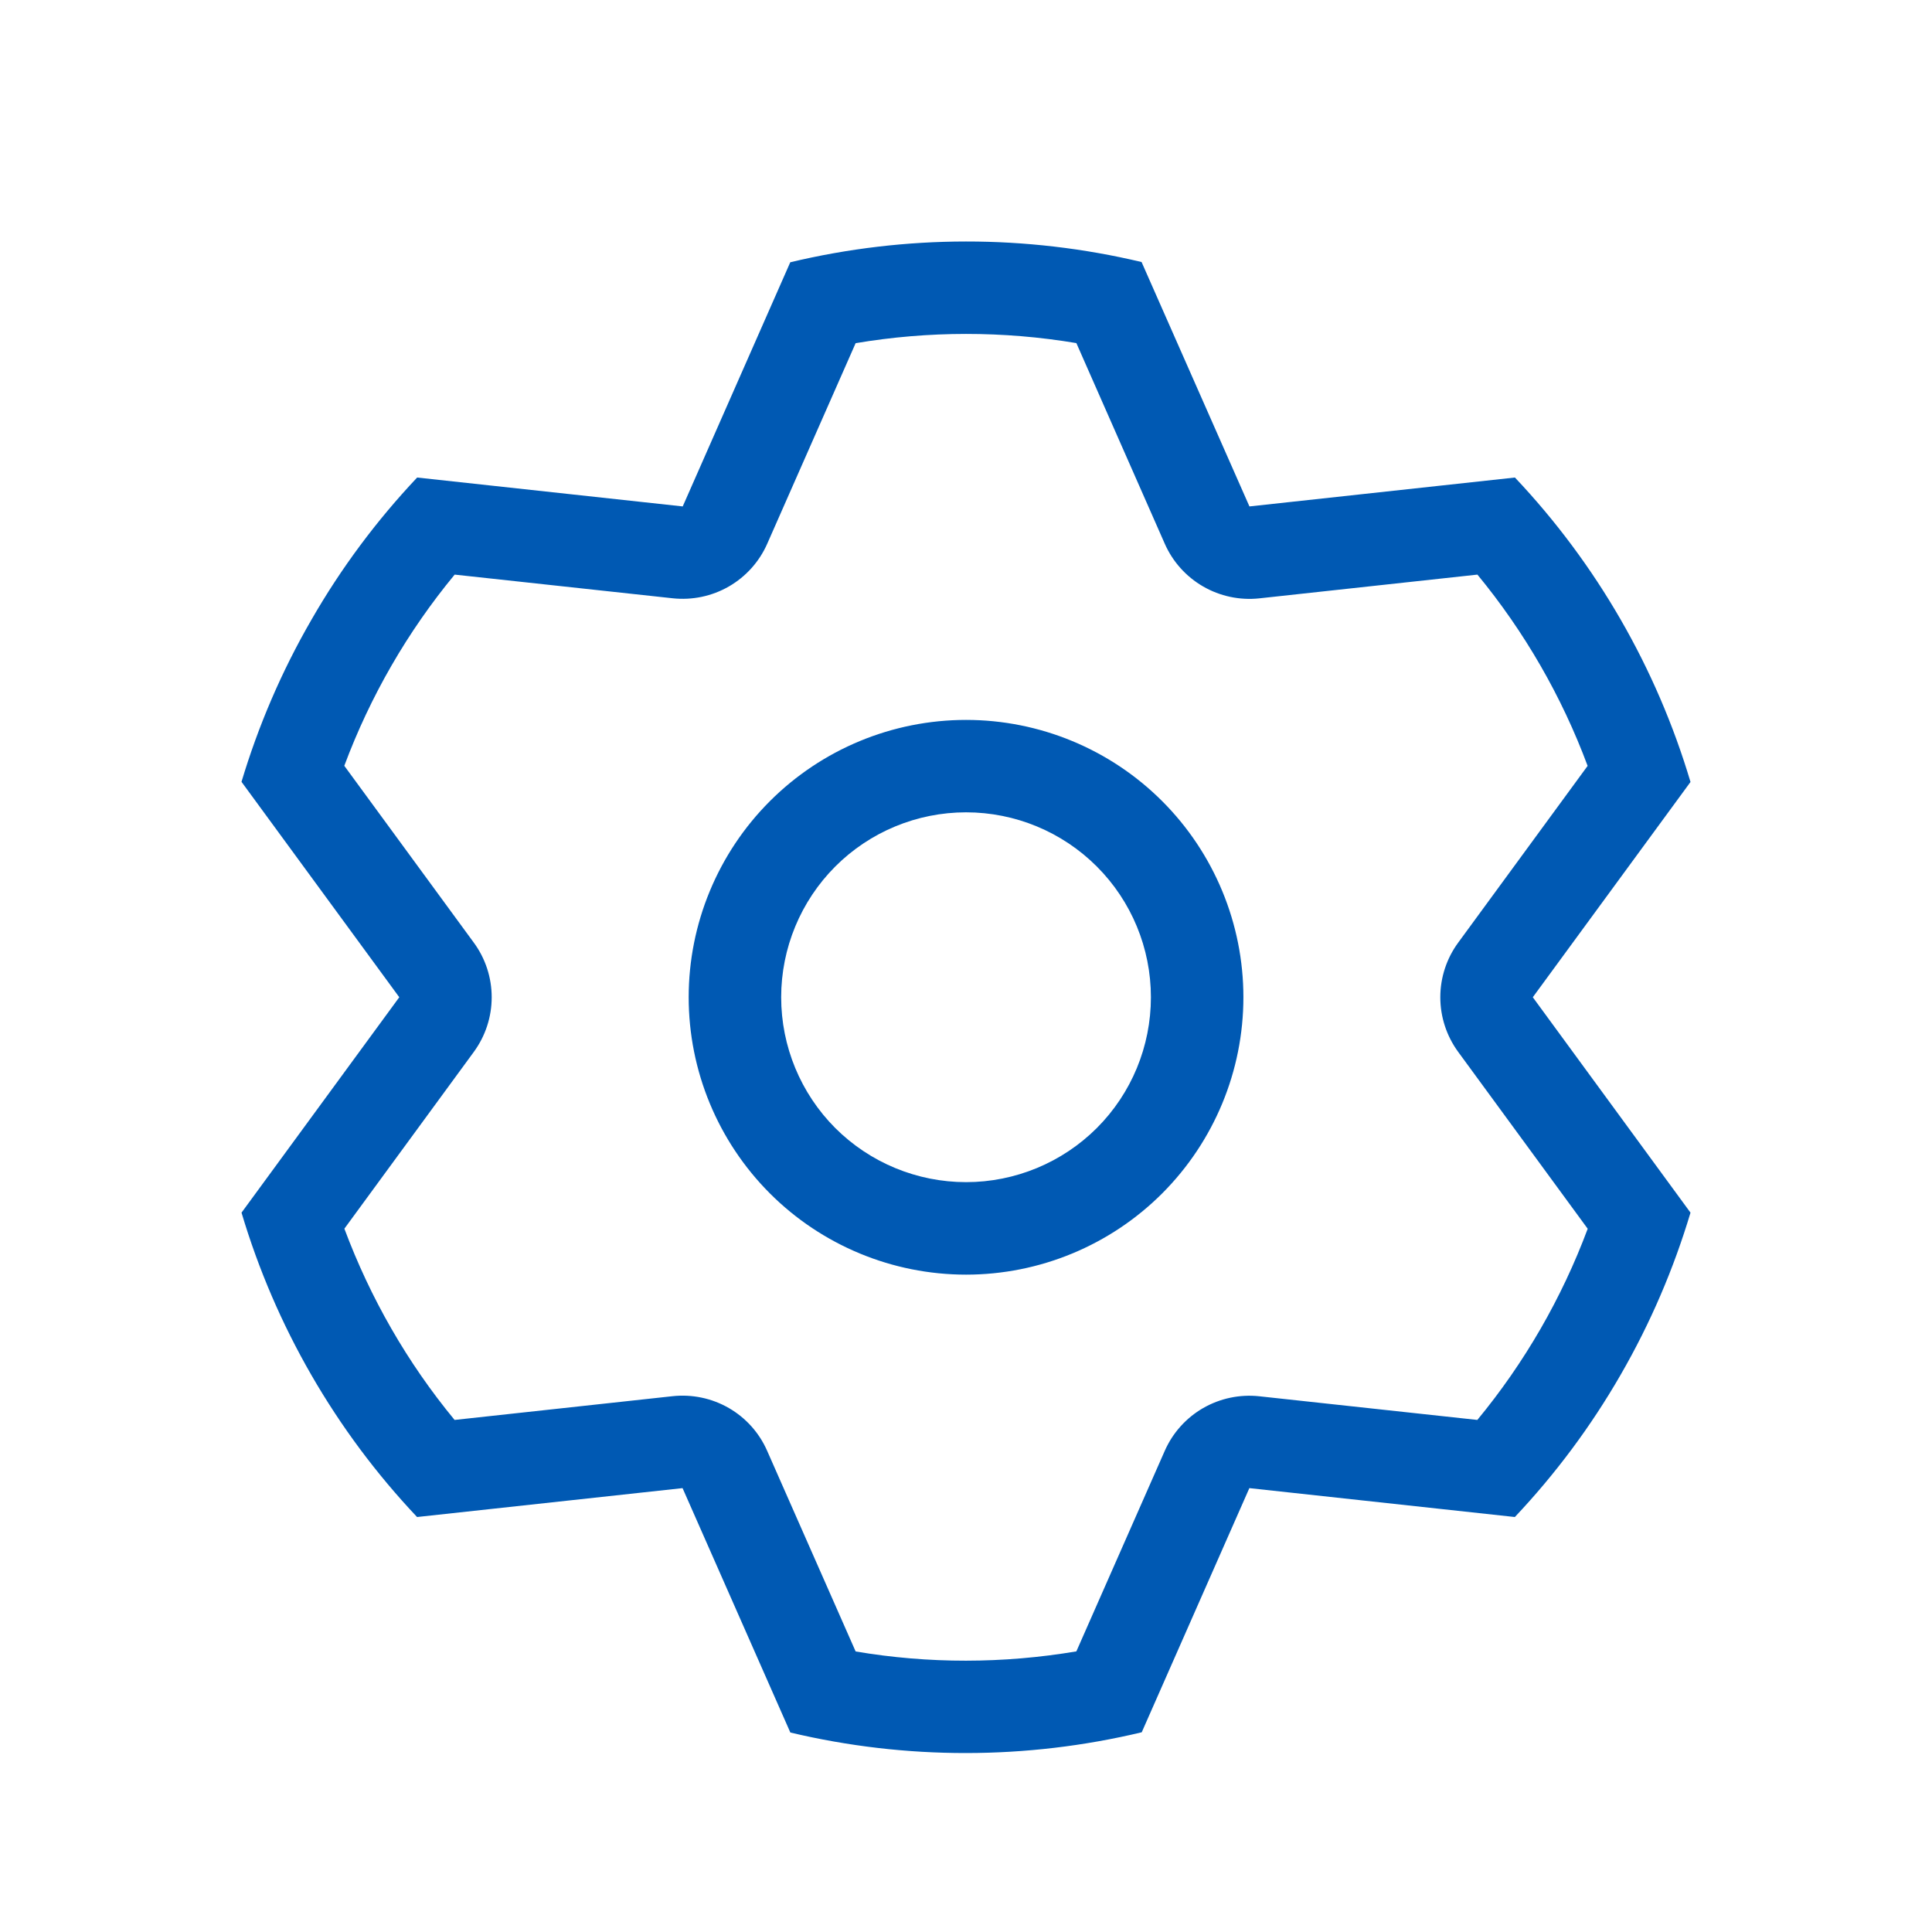 <svg width="24" height="24" viewBox="0 0 24 24" fill="none" xmlns="http://www.w3.org/2000/svg">
<path d="M3.001 15.063L4.96 12.388L3 9.712C3.207 9.022 3.494 8.346 3.871 7.695C4.237 7.058 4.678 6.466 5.182 5.932L8.481 6.291L9.817 3.258C11.252 2.915 12.747 2.914 14.181 3.255L15.521 6.291L18.819 5.932C19.832 7.004 20.579 8.3 21 9.714L19.041 12.388L21 15.064C20.793 15.755 20.506 16.431 20.13 17.082C19.763 17.719 19.322 18.311 18.818 18.845L15.52 18.486L14.183 21.519C12.748 21.862 11.253 21.863 9.818 21.522L8.479 18.486L5.181 18.845C4.168 17.773 3.421 16.477 3 15.063M8.355 17.344C8.598 17.318 8.842 17.369 9.054 17.491C9.265 17.613 9.432 17.799 9.53 18.023L10.629 20.515C11.537 20.669 12.463 20.667 13.371 20.514L14.469 18.023C14.567 17.8 14.734 17.614 14.945 17.492C15.157 17.37 15.401 17.319 15.643 17.345L18.352 17.639C18.938 16.929 19.401 16.127 19.723 15.264L18.114 13.067C17.97 12.87 17.892 12.633 17.892 12.388C17.892 12.144 17.97 11.906 18.114 11.71L19.722 9.514C19.401 8.651 18.938 7.848 18.353 7.138L15.643 7.433C15.401 7.459 15.156 7.407 14.945 7.285C14.734 7.163 14.567 6.977 14.469 6.754L13.371 4.262C12.463 4.11 11.537 4.11 10.629 4.263L9.531 6.754C9.433 6.977 9.266 7.163 9.055 7.285C8.843 7.407 8.599 7.458 8.356 7.432L5.648 7.138C5.062 7.847 4.599 8.65 4.277 9.513L5.886 11.71C6.03 11.906 6.108 12.144 6.108 12.388C6.108 12.633 6.03 12.87 5.886 13.067L4.278 15.263C4.6 16.125 5.06 16.928 5.647 17.639L8.355 17.344ZM12.001 15.834C11.087 15.834 10.21 15.471 9.564 14.825C8.918 14.178 8.555 13.302 8.555 12.388C8.555 11.475 8.918 10.598 9.564 9.952C10.21 9.306 11.087 8.943 12.001 8.943C12.914 8.943 13.791 9.306 14.437 9.952C15.083 10.598 15.446 11.475 15.446 12.388C15.446 13.302 15.083 14.178 14.437 14.825C13.791 15.471 12.914 15.834 12.001 15.834ZM12.001 14.685C12.61 14.685 13.194 14.443 13.625 14.013C14.056 13.582 14.297 12.998 14.297 12.388C14.297 11.779 14.056 11.195 13.625 10.764C13.194 10.333 12.61 10.091 12.001 10.091C11.391 10.091 10.807 10.333 10.376 10.764C9.946 11.195 9.704 11.779 9.704 12.388C9.704 12.998 9.946 13.582 10.376 14.013C10.807 14.443 11.391 14.685 12.001 14.685Z" fill="#0059B3"/>
</svg>

